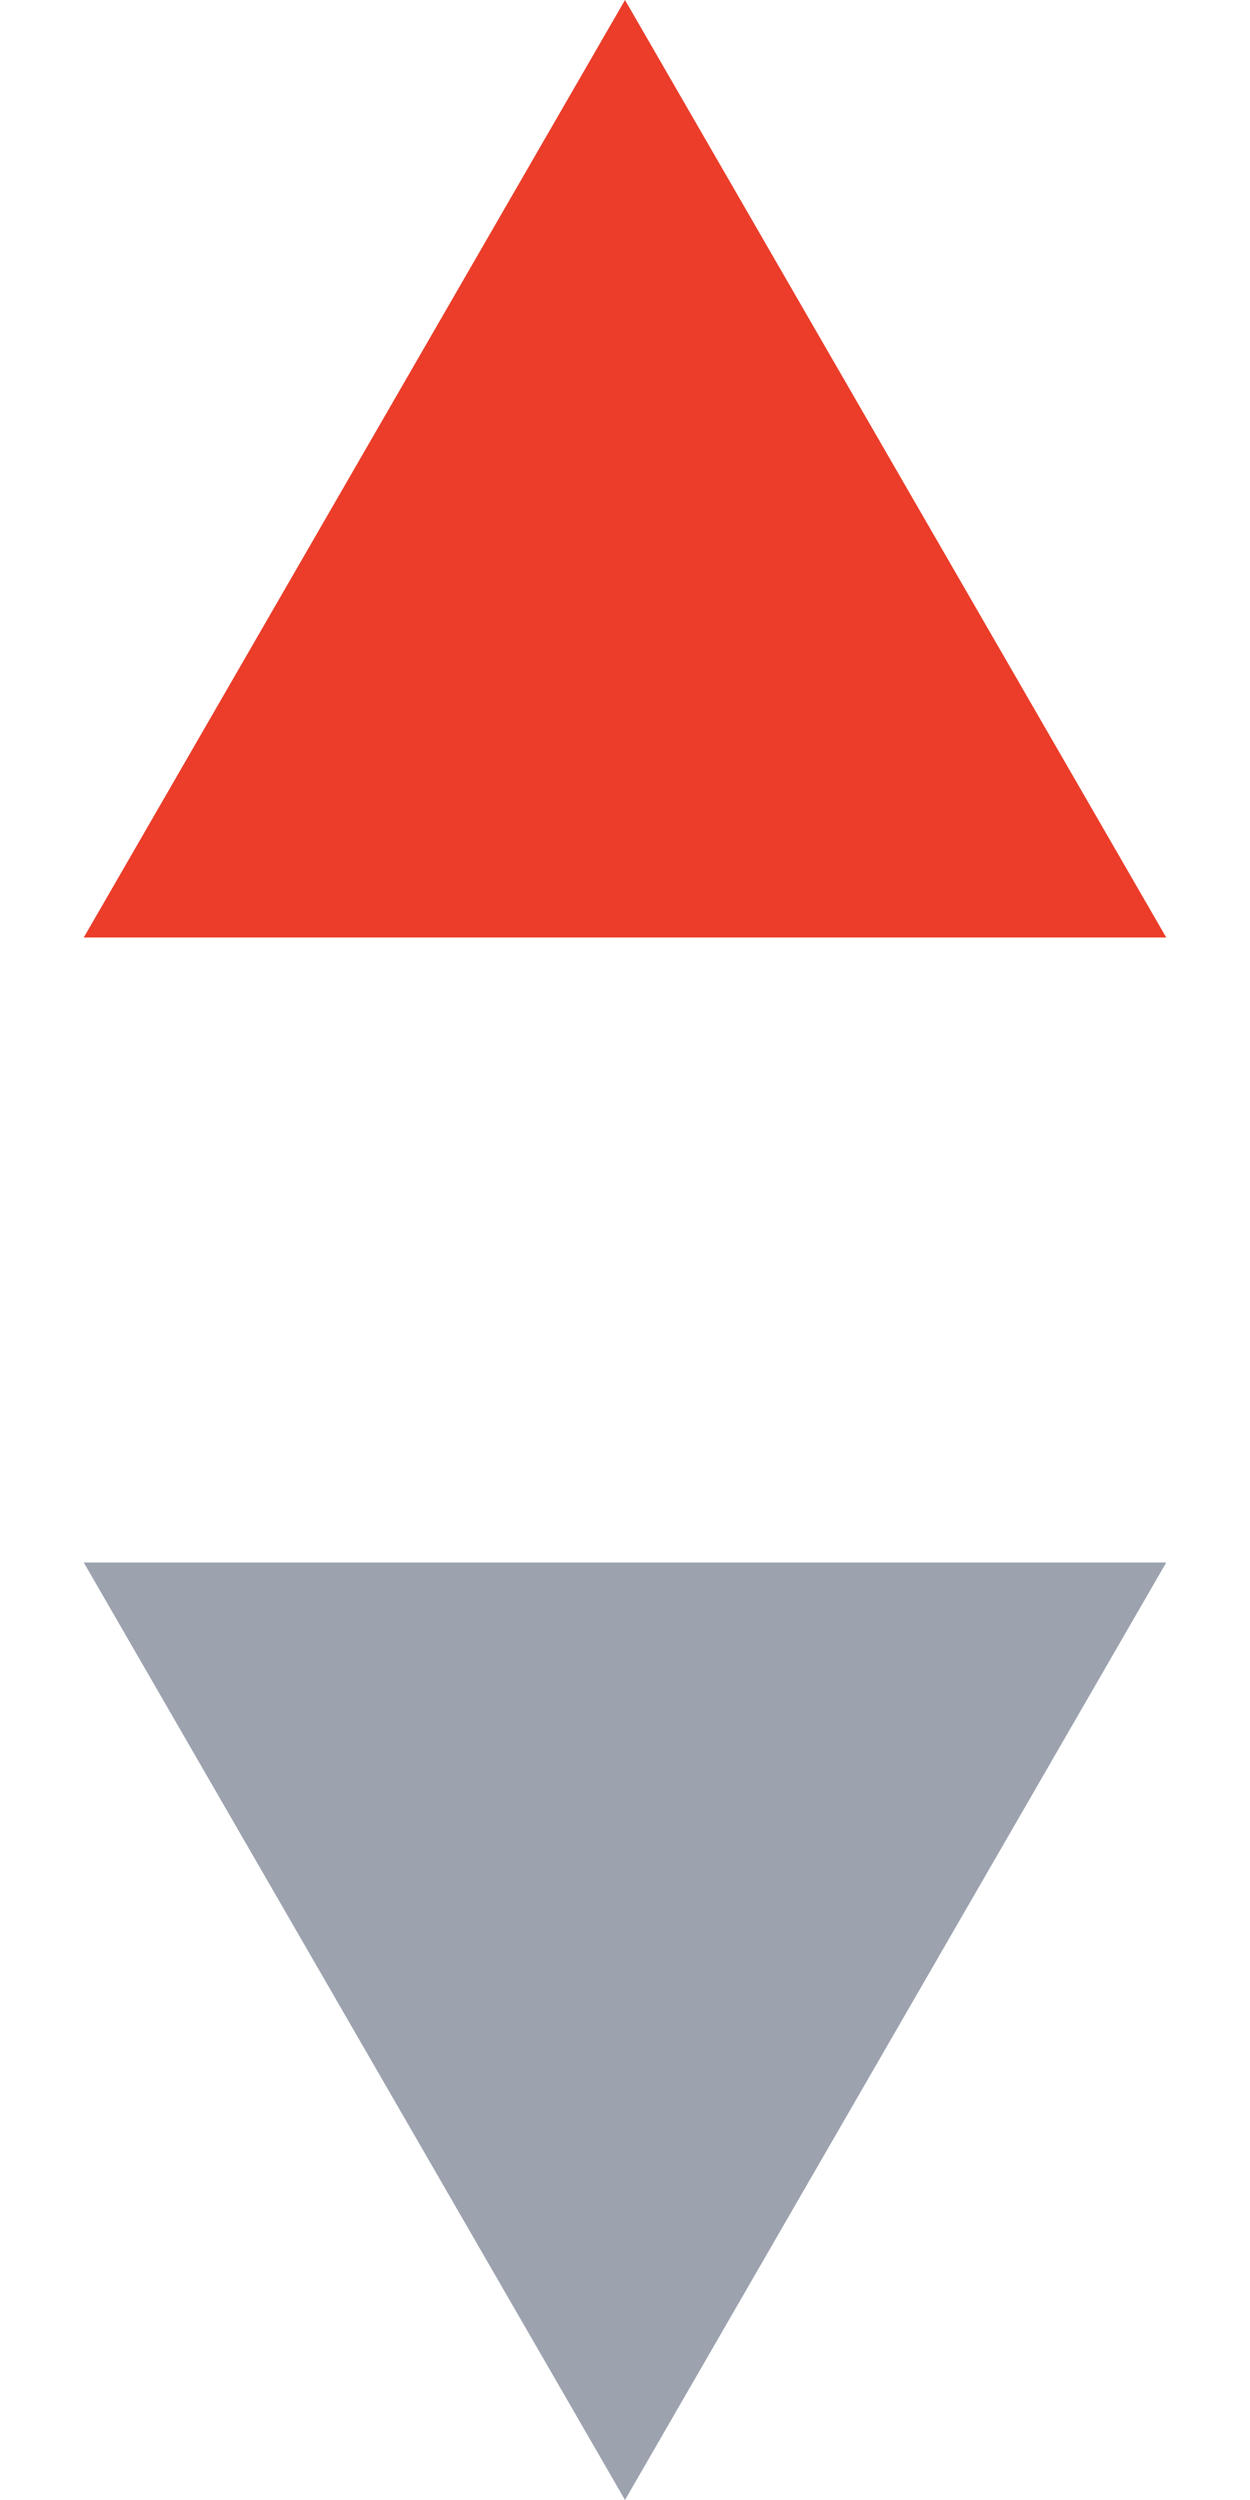 <svg width="6" height="12" viewBox="0 0 6 12" fill="none" xmlns="http://www.w3.org/2000/svg">
<path d="M3 0L5.598 4.5L0.402 4.5L3 0Z" fill="#eb3d29"/>
<path d="M3 12L0.402 7.5L5.598 7.5L3 12Z" fill="#9CA3AF"/>
</svg>

